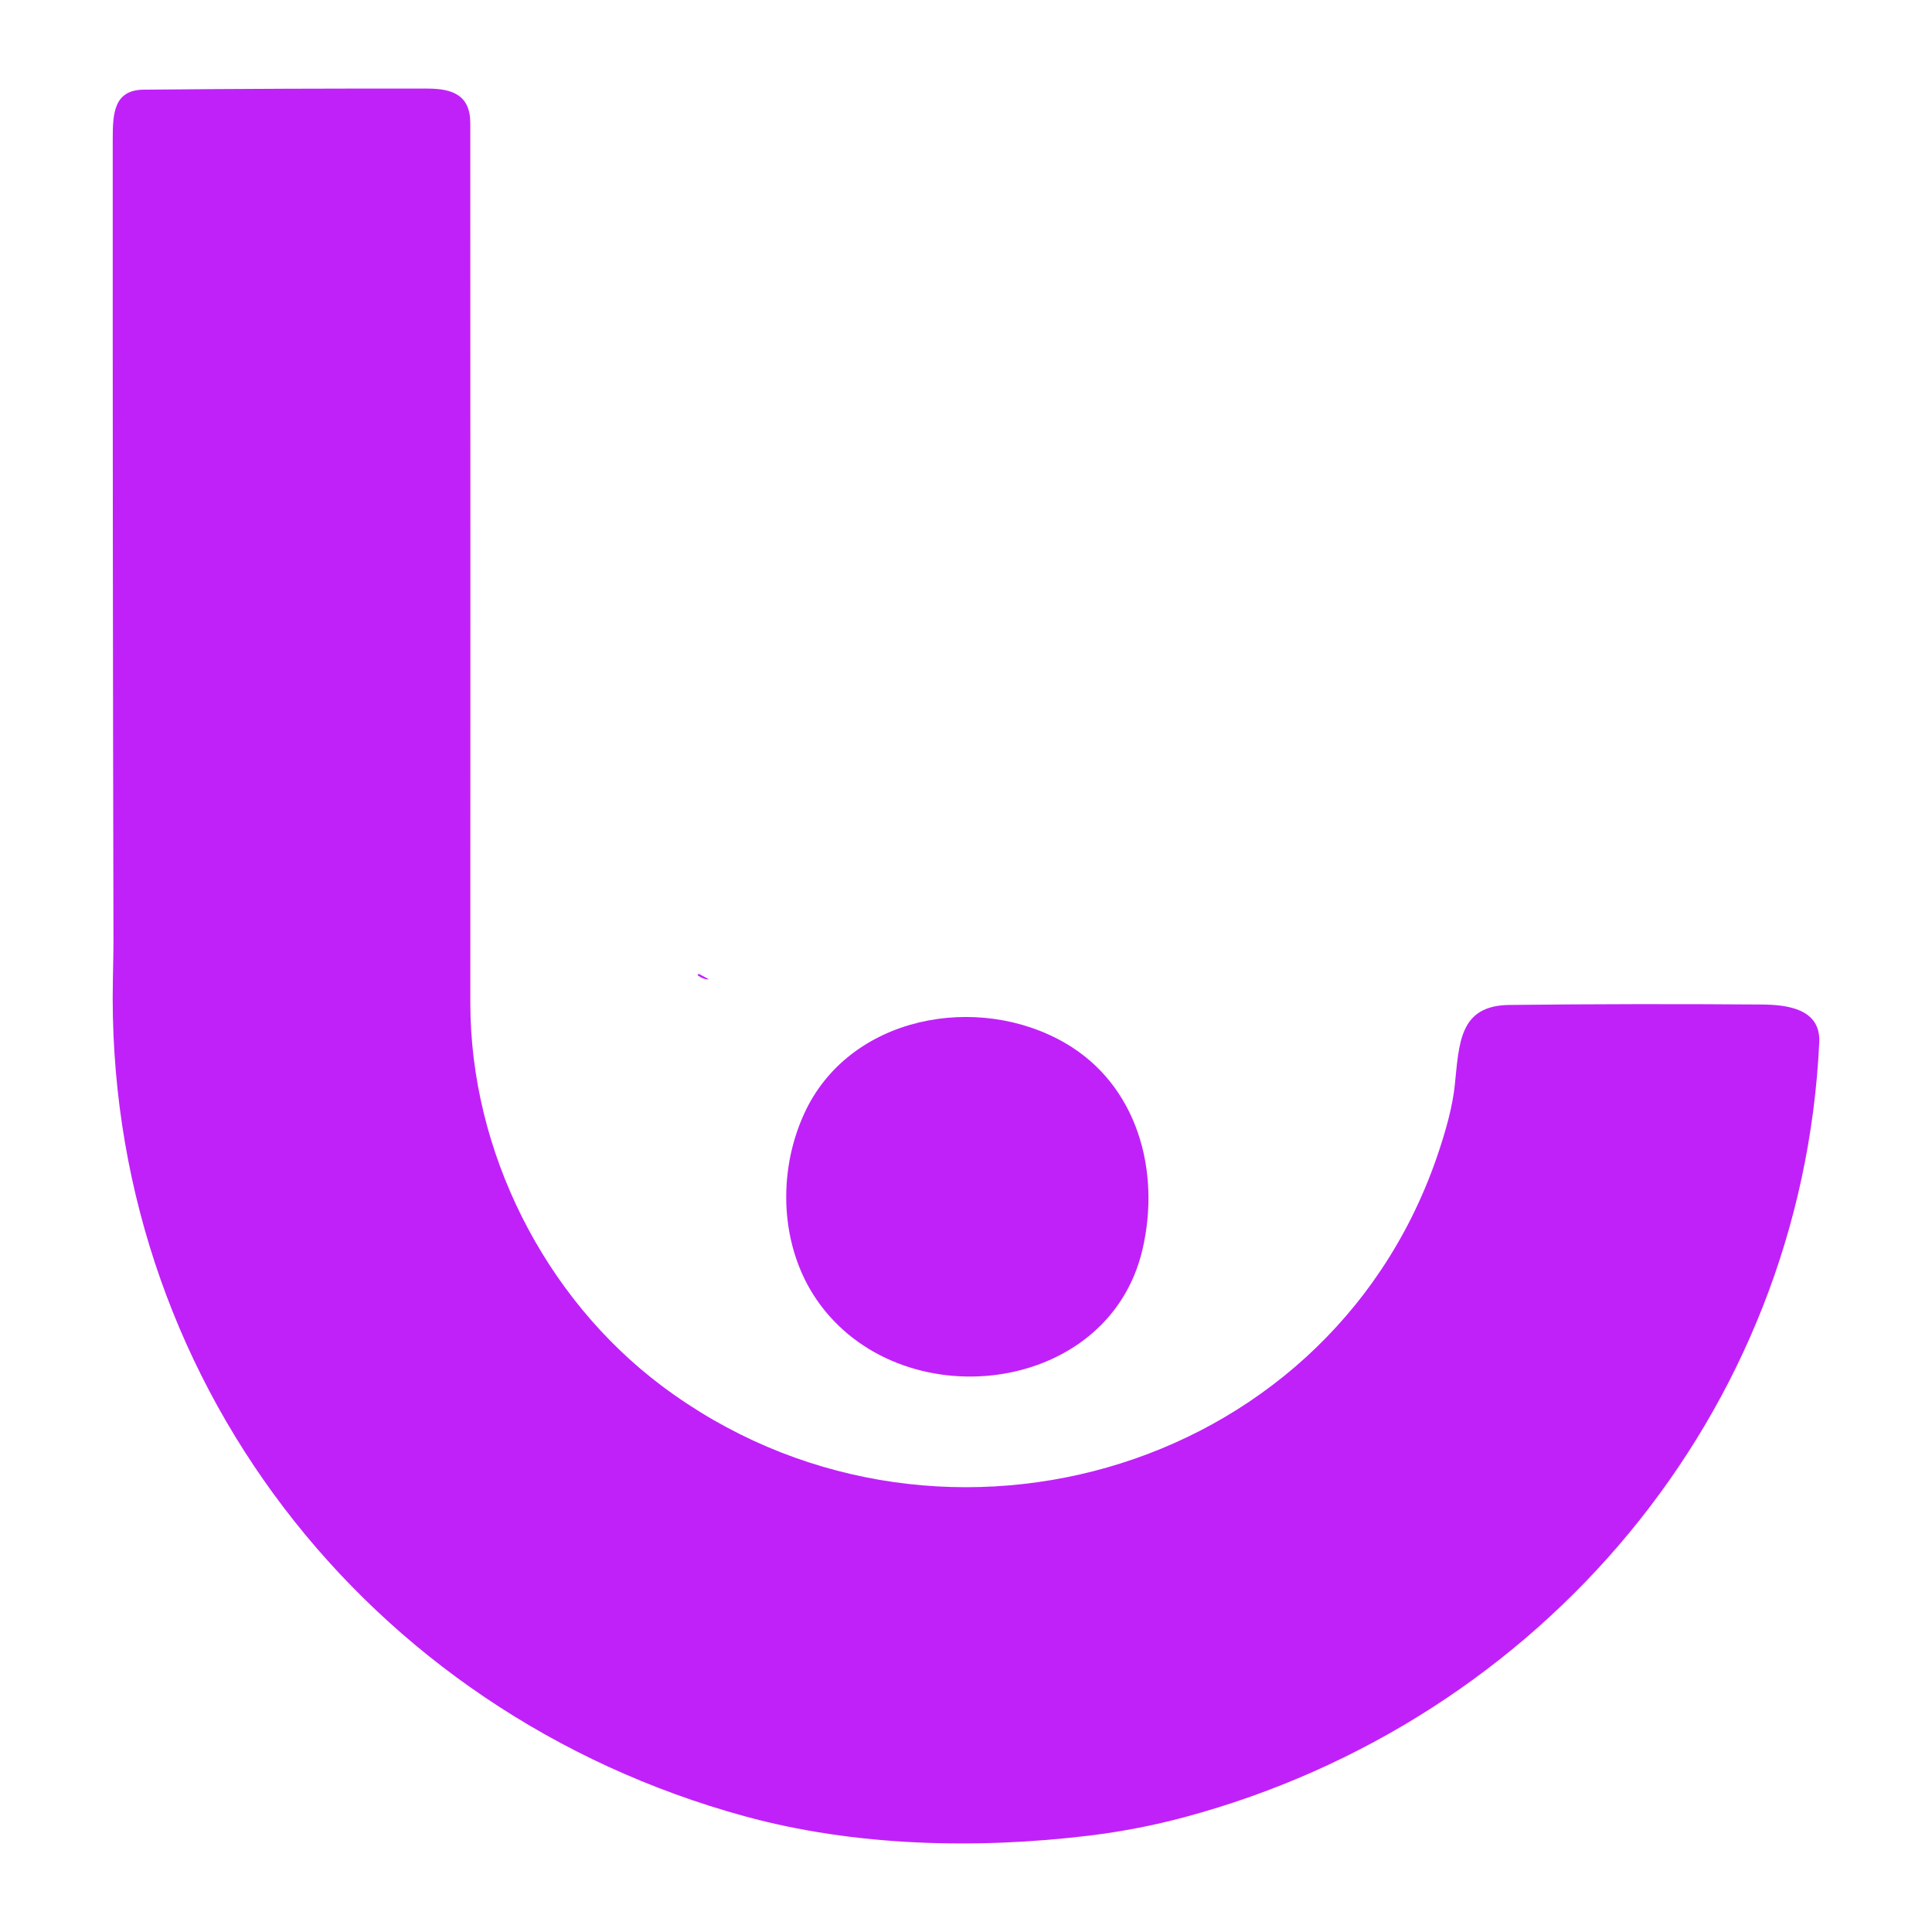 <?xml version="1.0" encoding="UTF-8"?>
<svg xmlns="http://www.w3.org/2000/svg" width="720" height="720" viewBox="0 0 720 720" fill="none">
  <path d="M159.318 33.014C168.375 33.032 175.259 35.277 175.259 45.88C175.308 155.183 175.314 264.492 175.278 373.807C175.278 429.066 202.869 483.651 246.638 516.482C346.12 591.122 493.698 551.083 535.277 431.804C539.075 420.878 541.357 411.845 542.124 404.703C543.804 388.826 543.713 374.719 562.503 374.518C593.813 374.166 625.129 374.111 656.451 374.354C665.581 374.427 678.582 375.723 677.98 388.443C671.479 526.774 574.353 641.491 441.511 677.187C429.885 680.314 417.949 682.62 405.703 684.104C363.759 689.159 318.602 688.101 277.644 676.895C136.402 638.279 39.02 512.613 42.07 365.138C42.216 357.875 42.289 353.276 42.289 351.341C42.07 251.455 41.978 151.576 42.015 51.702C42.015 42.358 42.417 33.525 53.537 33.416C88.791 33.087 124.052 32.953 159.318 33.014Z" fill="#C021F9"></path>
  <path d="M260.128 363.564C260.052 363.506 260.006 363.429 260.001 363.347C259.995 363.266 260.03 363.185 260.098 363.122C260.166 363.058 260.263 363.016 260.369 363.004C260.476 362.991 260.585 363.01 260.675 363.055L263.645 364.668C264.167 364.945 264.113 365.048 263.484 364.979C262.398 364.866 261.28 364.394 260.128 363.564Z" fill="#C021F9"></path>
  <path d="M304.421 484.479C290.801 464.736 289.566 437.314 299.629 415.176C316.289 378.504 364.354 369.729 397.067 388.778C423.735 404.299 432.71 436.236 425.725 465.832C412.88 520.365 335.162 528.993 304.421 484.479Z" fill="#C021F9"></path>
</svg>
